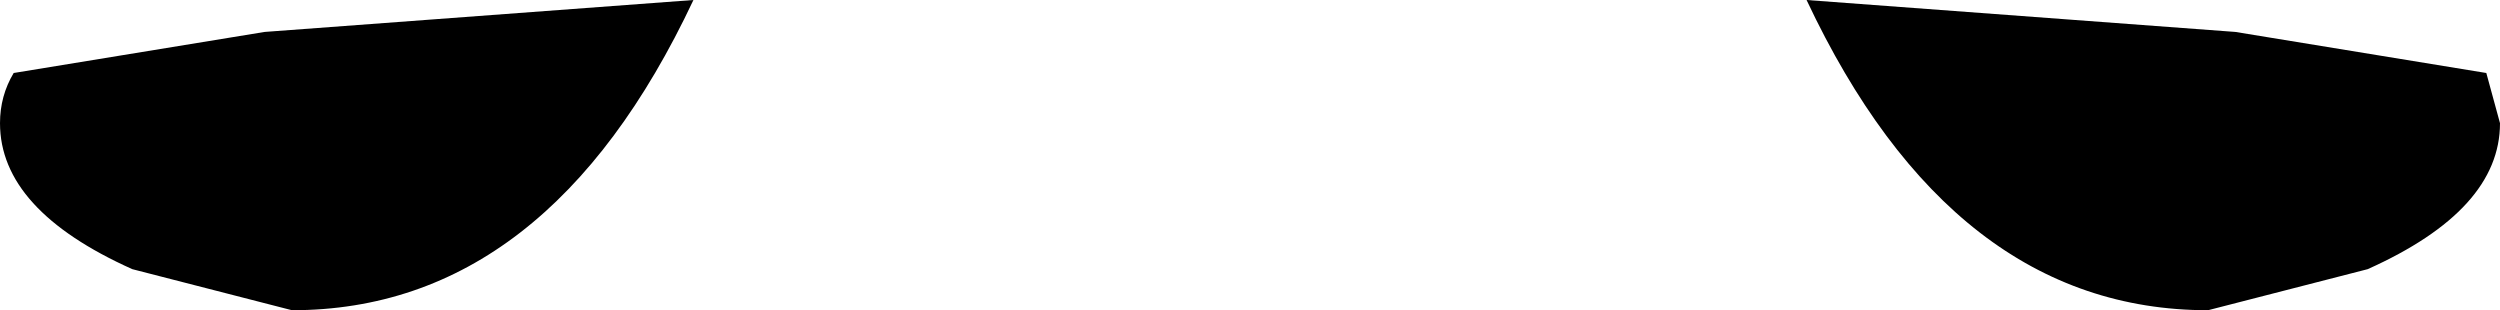 <?xml version="1.0" encoding="UTF-8" standalone="no"?>
<svg xmlns:xlink="http://www.w3.org/1999/xlink" height="3.4px" width="27.4px" xmlns="http://www.w3.org/2000/svg">
  <g transform="matrix(1.0, 0.0, 0.0, 1.0, -386.1, -183.2)">
    <path d="M413.35 184.0 L413.5 184.55 Q413.5 185.5 412.05 186.15 L410.3 186.6 Q408.9 186.6 407.8 185.75 406.7 184.9 405.9 183.2 L410.6 183.55 413.35 184.0 M389.0 183.55 L393.7 183.2 Q392.9 184.9 391.8 185.75 390.7 186.6 389.3 186.6 L387.55 186.15 Q386.1 185.5 386.1 184.55 386.1 184.25 386.25 184.0 L389.0 183.55" fill="#000000" fill-rule="evenodd" stroke="none"/>
  </g>
</svg>
